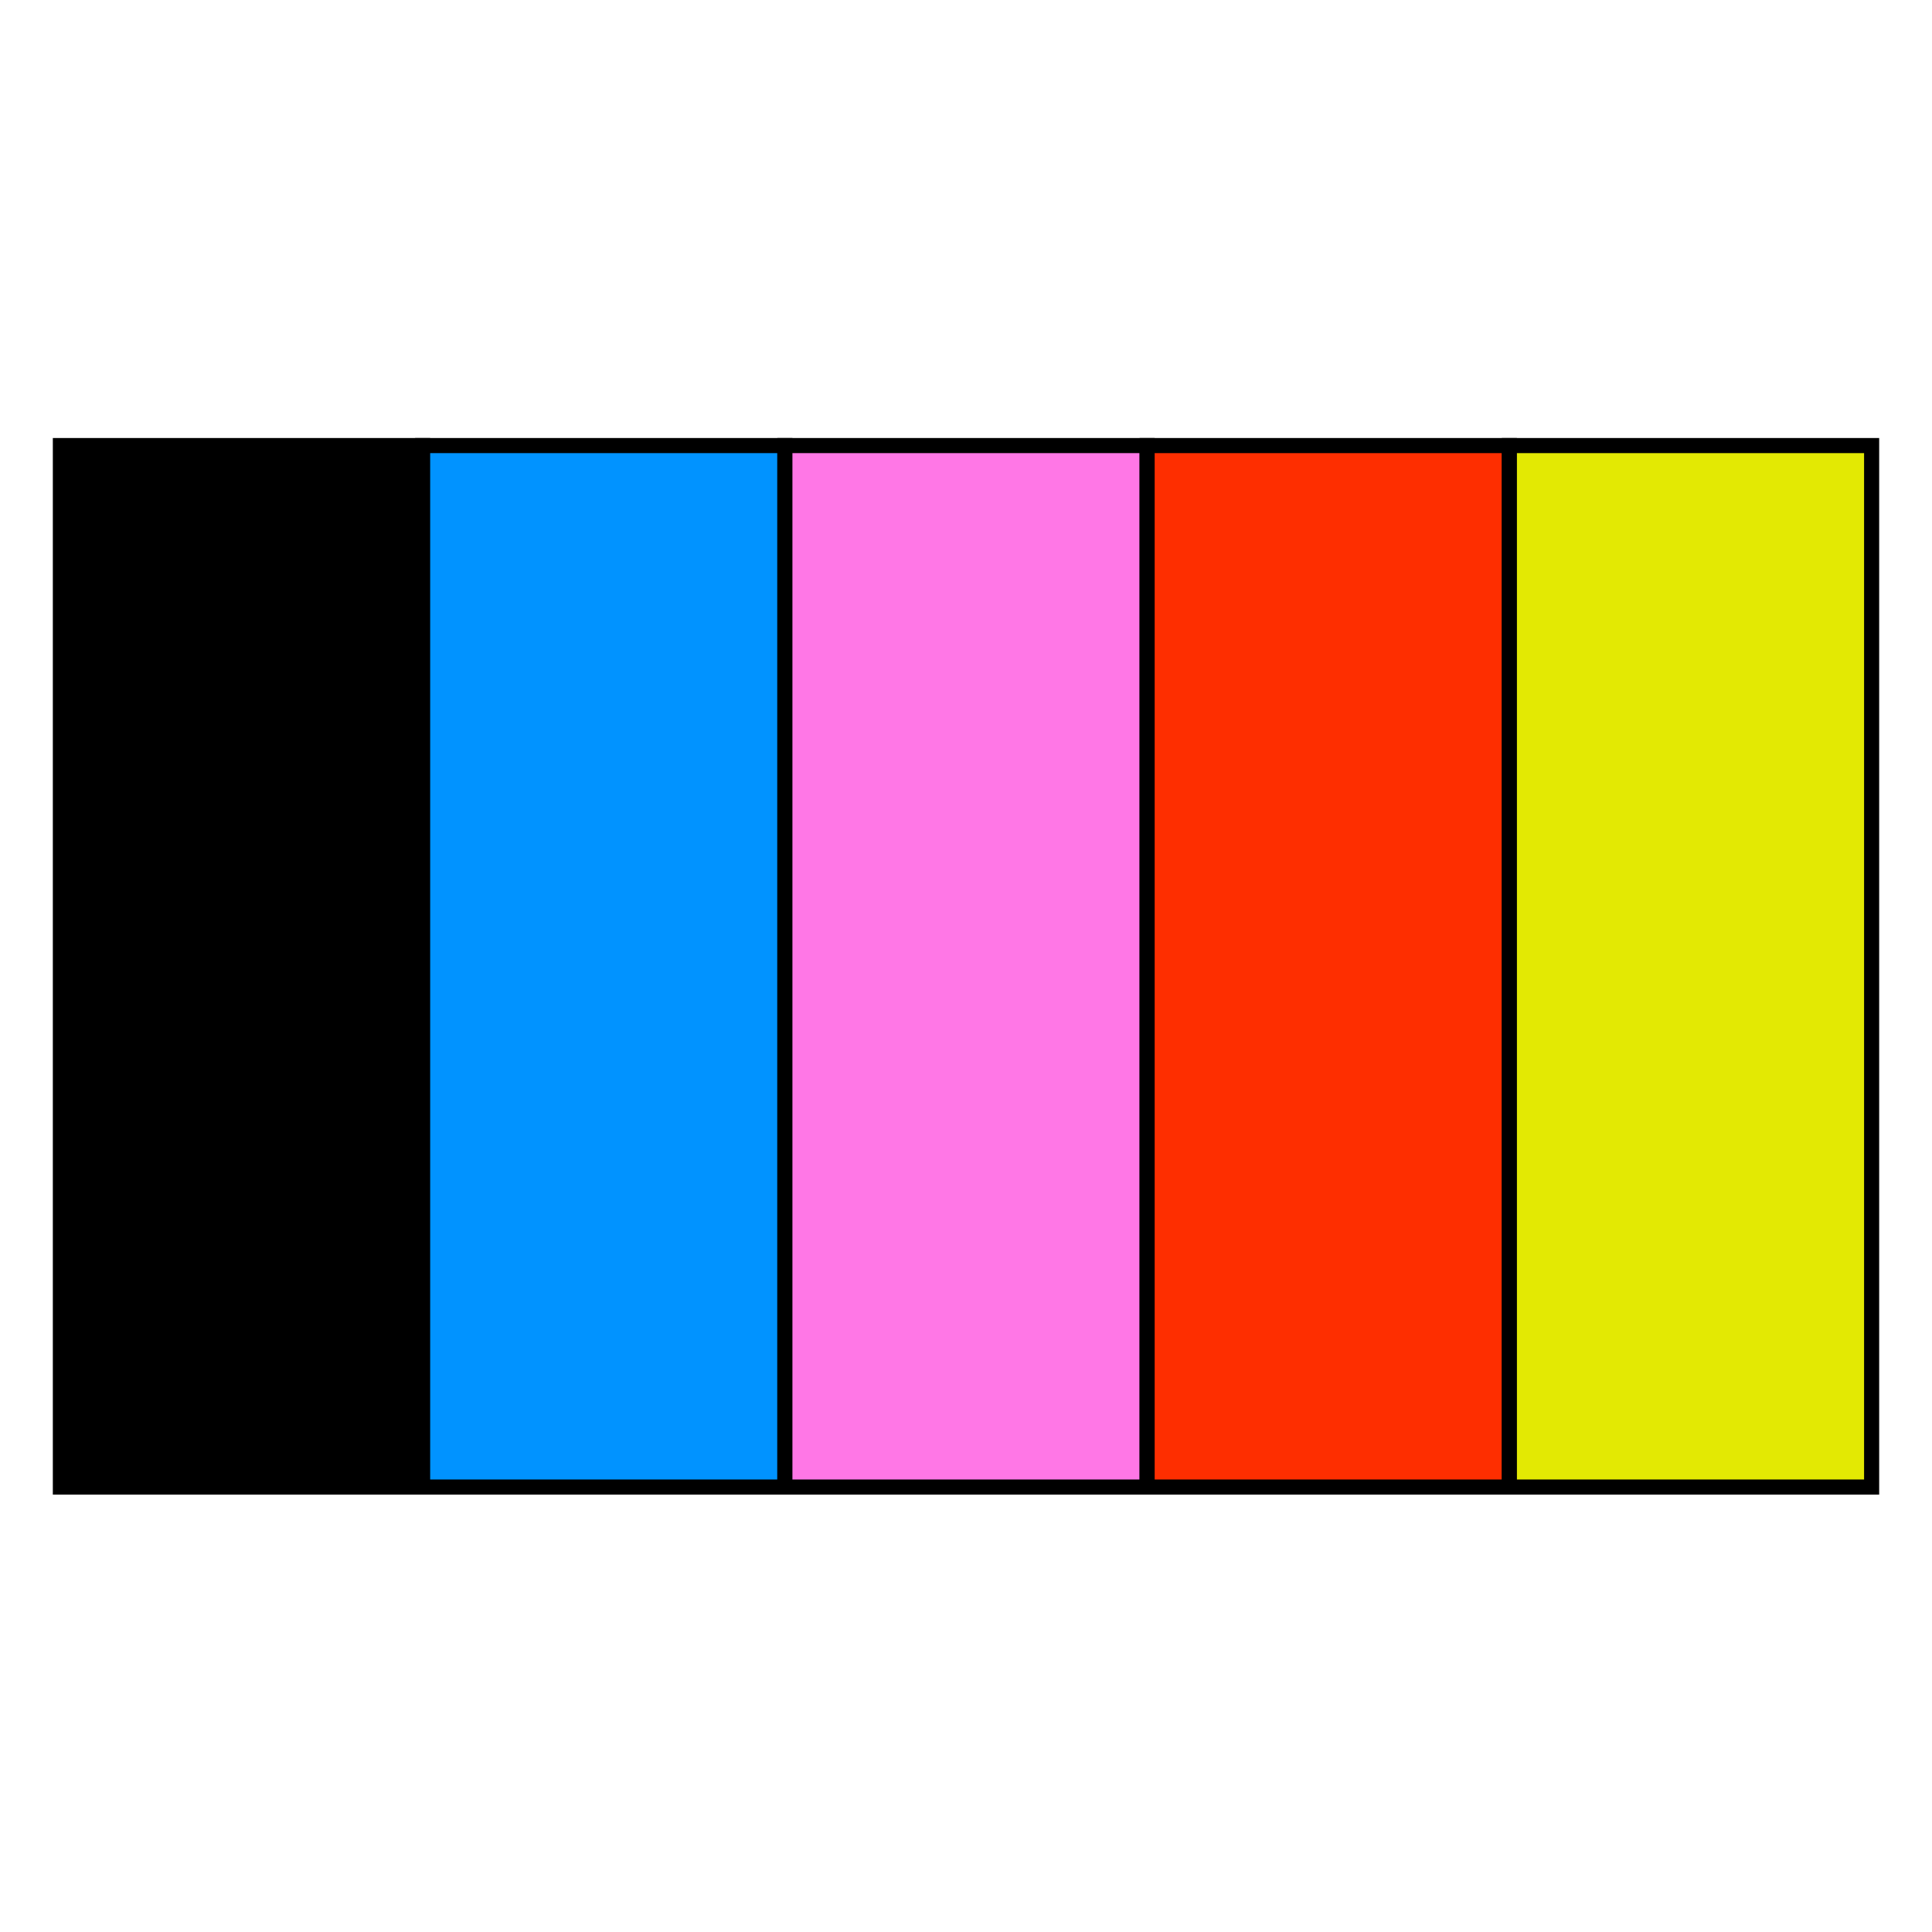 <svg id="e45aca2c-90c3-47d2-a8e7-8e71d2f4f11b" data-name="Capa 1" xmlns="http://www.w3.org/2000/svg" viewBox="0 0 32 32"><defs><style>.a28d7814-eeb8-45cb-b30a-36d68dd113c2,.a5ca485f-1825-44e7-9912-50e09c11940b,.abac2587-bab3-42f4-b473-545f3c595cae,.b586495e-5bb5-4481-8693-cae421e4bb91,.f1823543-d027-4ccd-ba6c-7d4058e0b414{stroke:#000;stroke-miterlimit:10;stroke-width:0.25px;}.a5ca485f-1825-44e7-9912-50e09c11940b{fill:#0193ff;}.a28d7814-eeb8-45cb-b30a-36d68dd113c2{fill:#ff77e6;}.b586495e-5bb5-4481-8693-cae421e4bb91{fill:#fe2e00;}.abac2587-bab3-42f4-b473-545f3c595cae{fill:#e3e903;}</style></defs><rect class="f1823543-d027-4ccd-ba6c-7d4058e0b414" x="-4.63" y="13" width="17.25" height="6" transform="translate(-12 20) rotate(-90)"/><rect class="a5ca485f-1825-44e7-9912-50e09c11940b" x="1.37" y="13" width="17.25" height="6" transform="translate(-6 26) rotate(-90)"/><rect class="a28d7814-eeb8-45cb-b30a-36d68dd113c2" x="7.37" y="13" width="17.25" height="6" transform="translate(0 32) rotate(-90)"/><rect class="b586495e-5bb5-4481-8693-cae421e4bb91" x="13.37" y="13" width="17.25" height="6" transform="translate(6 38) rotate(-90)"/><rect class="abac2587-bab3-42f4-b473-545f3c595cae" x="19.37" y="13" width="17.25" height="6" transform="translate(12 44) rotate(-90)"/></svg>